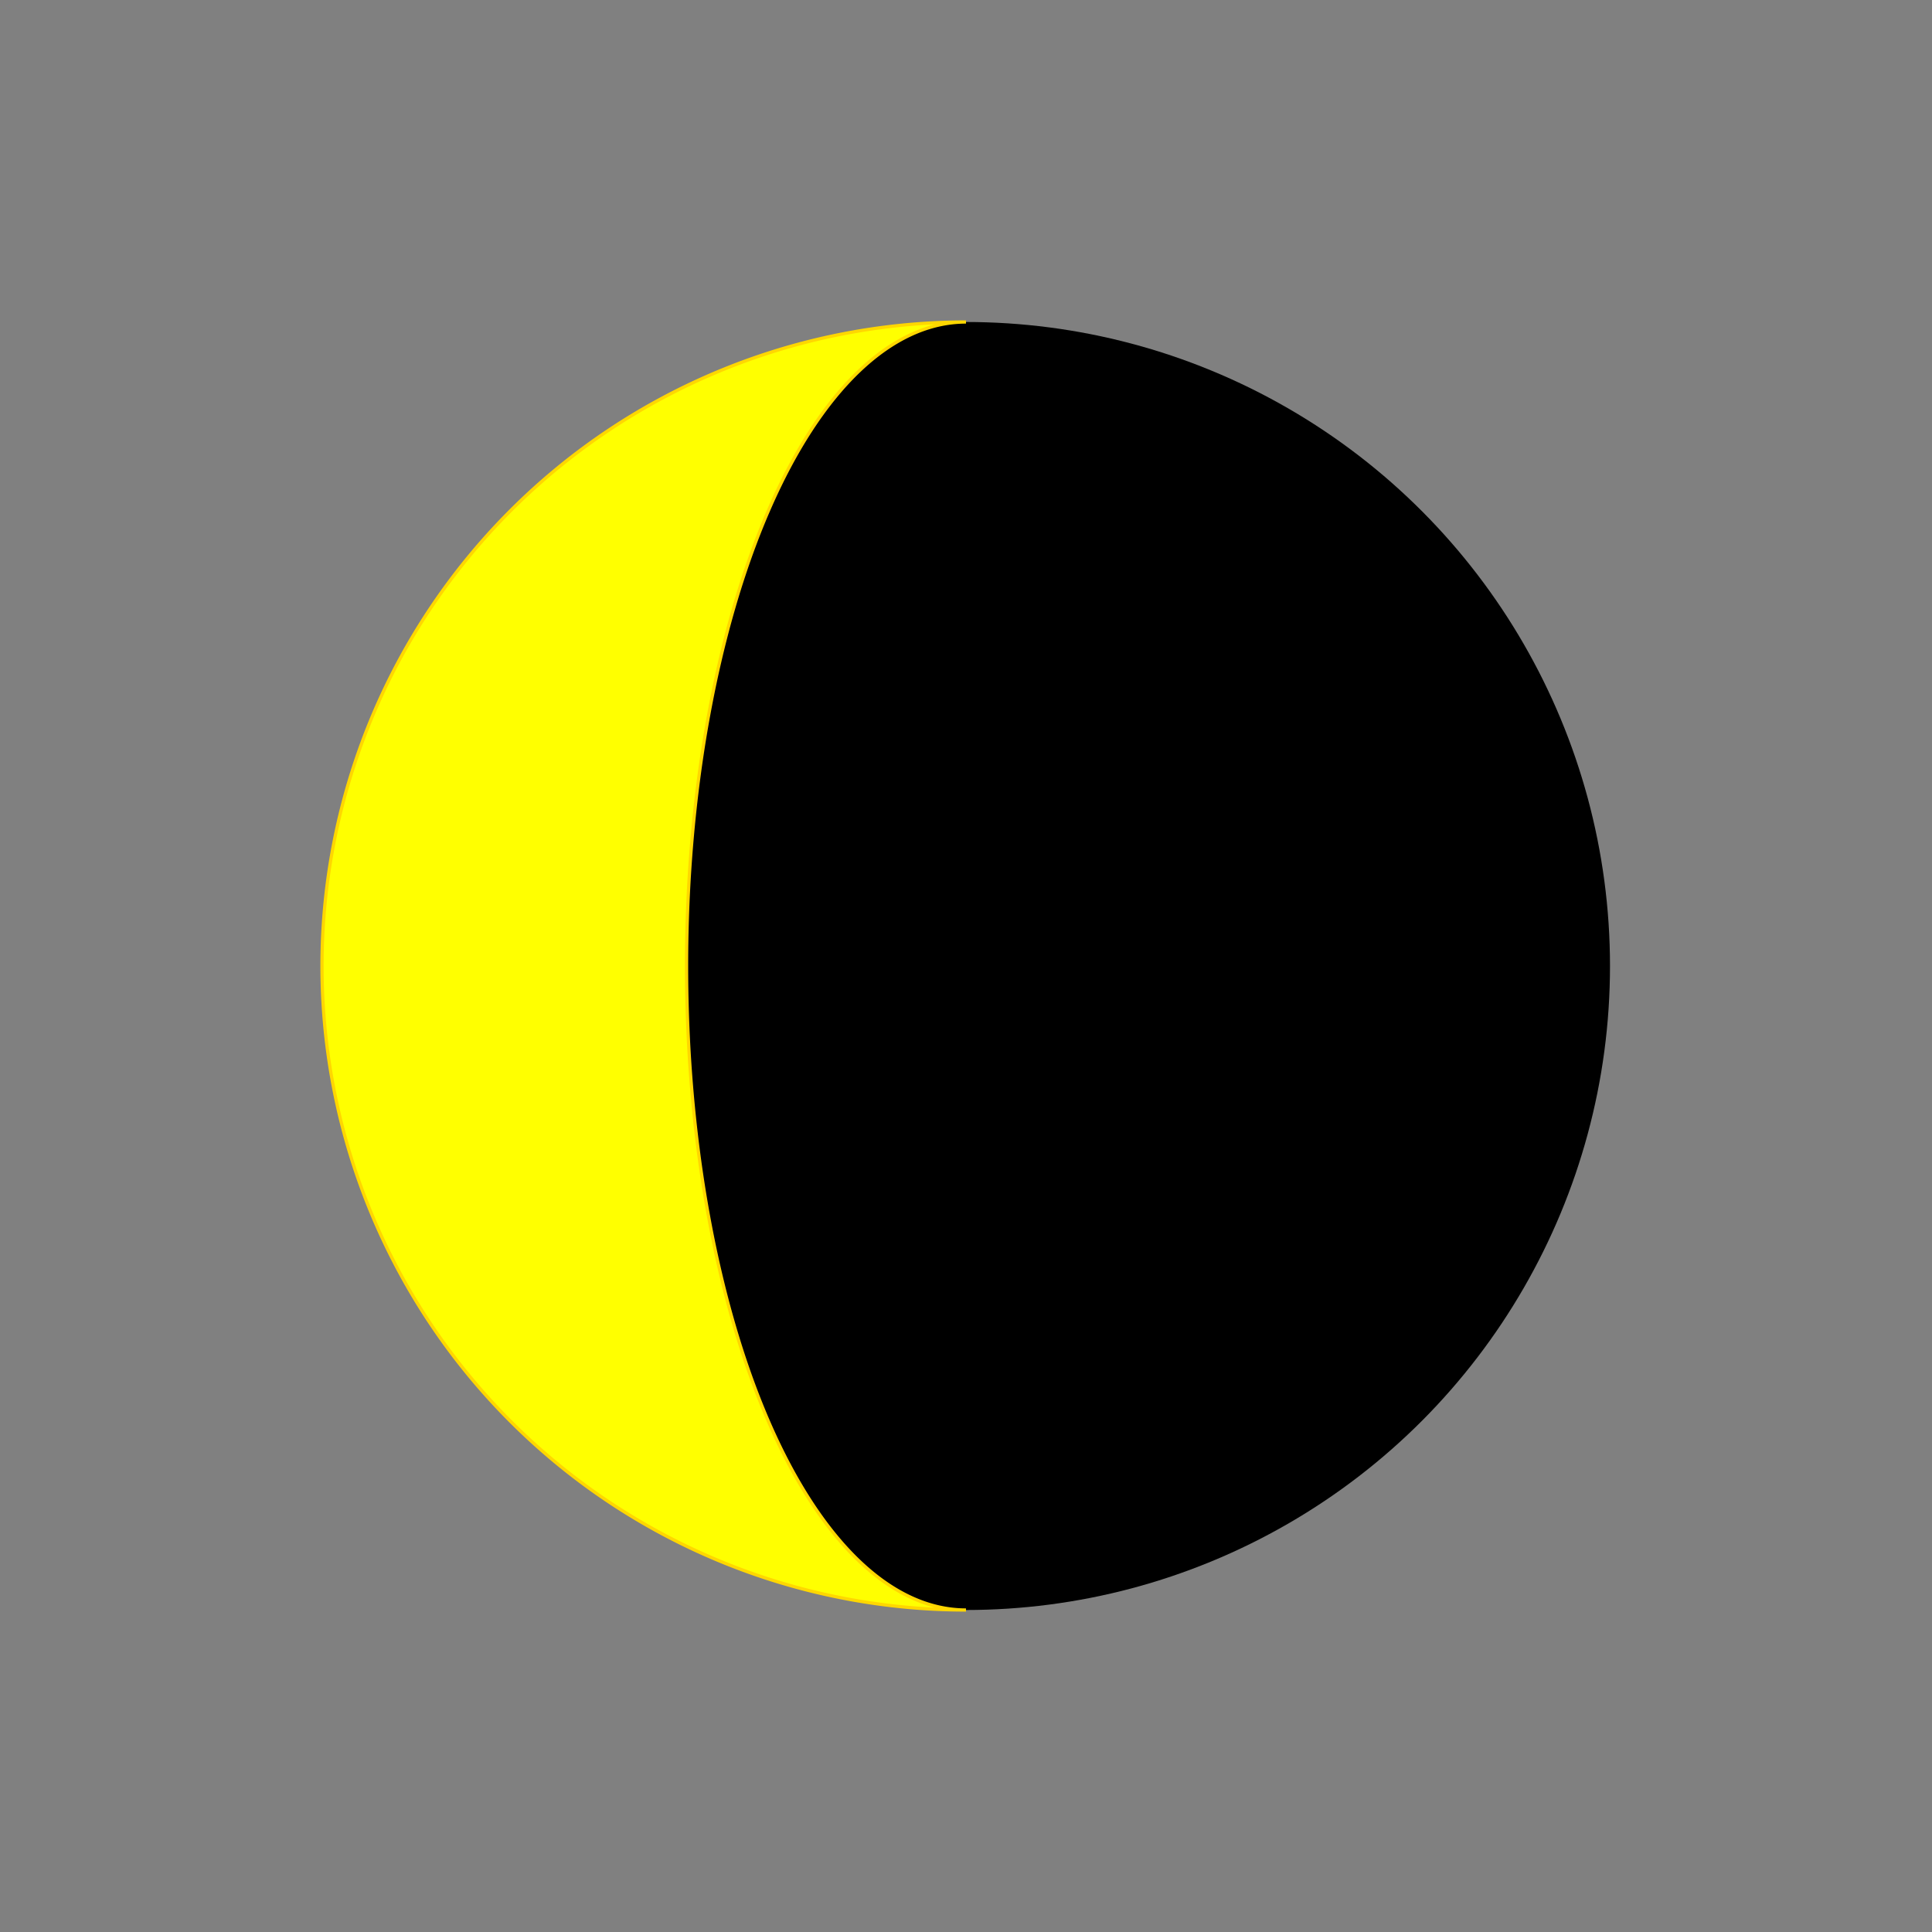 <?xml version="1.0" encoding="utf-8"?>
<svg version="1.1" xmlns="http://www.w3.org/2000/svg" xmlns:xlink="http://www.w3.org/1999/xlink" 
     width="300" height="300" viewBox="-150 -150 300 300">
<rect x="-150" y="-150" width="300" height="300" fill="#808080" stroke="none"/>
<desc>
  MIT License Josef Chlachula 2023
  Icon for Moon age 20.04days (19.51d..20.57d) - angle  244.29°(237.86°..250.71°)
</desc>	 
<style id="style1">
 .SunLight {
   fill: yellow;
   stroke: gold;
   stroke-width: 0.5;
 }
</style>
<defs>
 <g id="darkMoon"><circle cx="0" cy="0" r="100" /></g>
 <g id="m28f19"><use xlink:href="#darkMoon"/><path id="m02" d="m0,-100 a100,100 0 0,0 0,200 a-43.39,100 0 0,0 0,-200 z" class="SunLight"/></g>
</defs>

<use xlink:href="#m28f19" x="0" y="0" />

</svg>  
